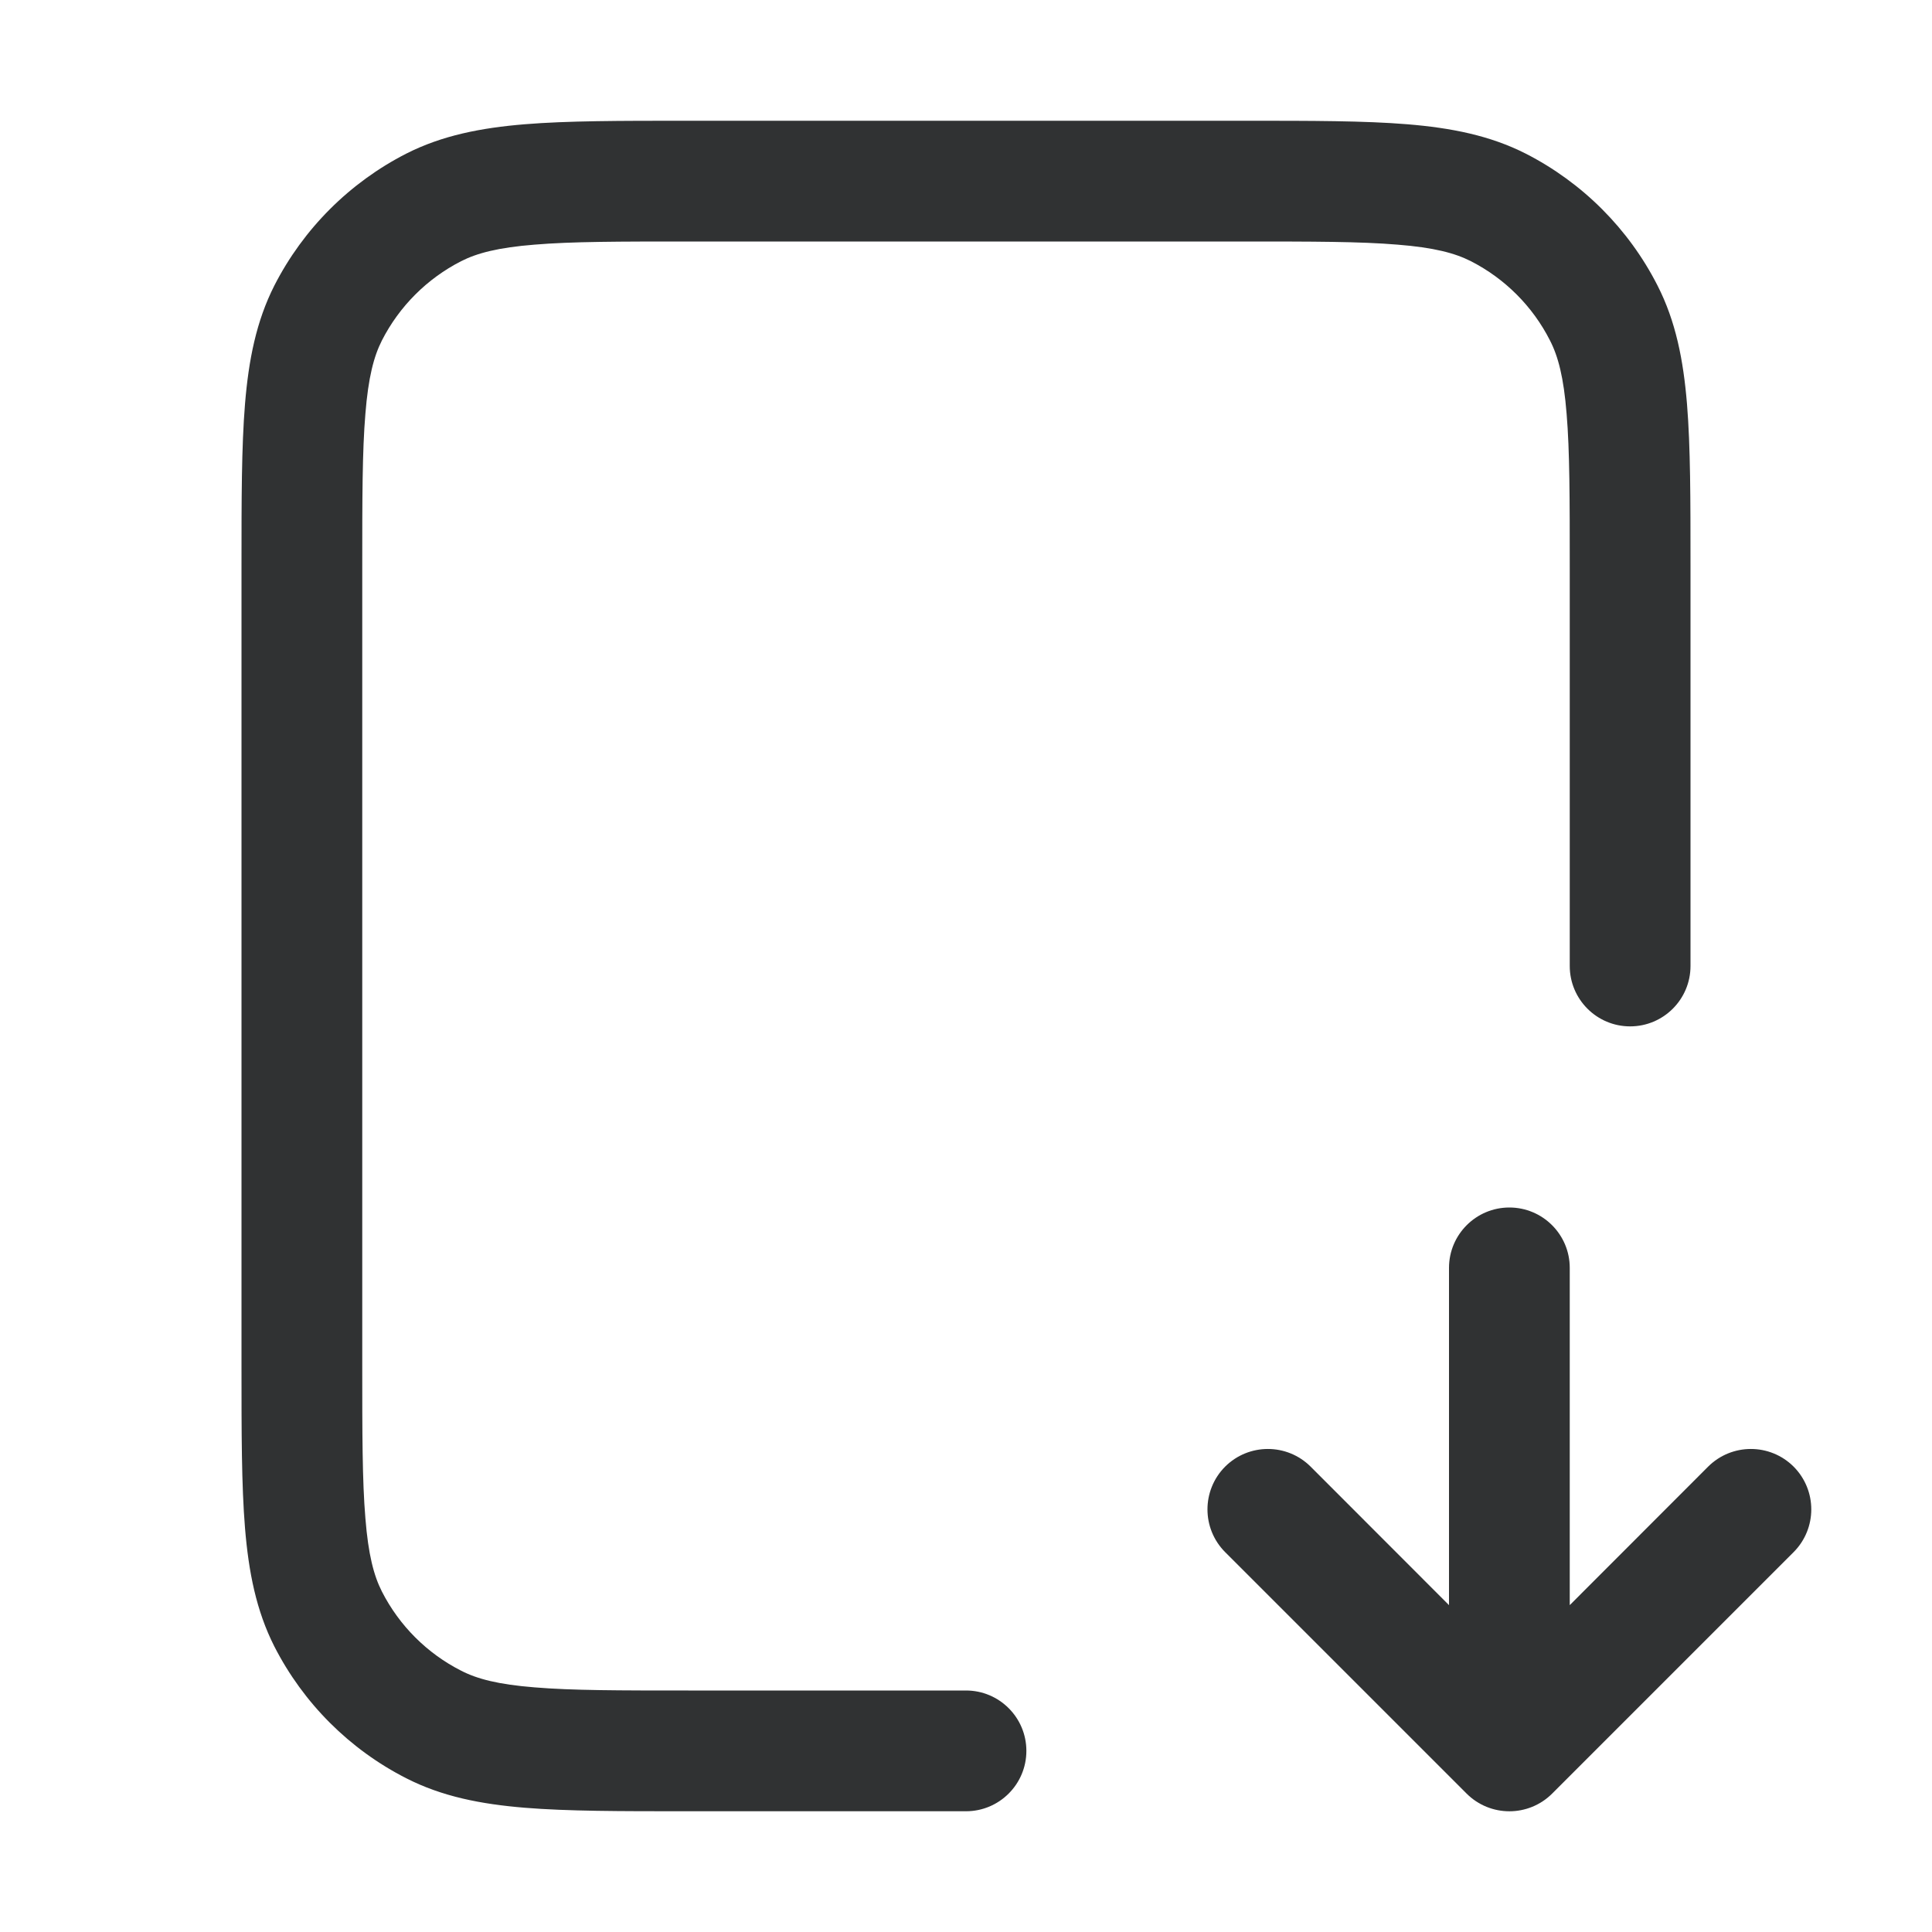 <svg width="16" height="16" viewBox="0 0 16 16" fill="none" xmlns="http://www.w3.org/2000/svg">
    <path fill-rule="evenodd" clip-rule="evenodd"
        d="M12.5 10C12.776 10 13 10.224 13 10.5V13.293L14.146 12.146C14.342 11.951 14.658 11.951 14.854 12.146C15.049 12.342 15.049 12.658 14.854 12.854L12.854 14.854C12.658 15.049 12.342 15.049 12.146 14.854L10.146 12.854C9.951 12.658 9.951 12.342 10.146 12.146C10.342 11.951 10.658 11.951 10.854 12.146L12 13.293V10.5C12 10.224 12.224 10 12.5 10Z"
        fill="#303233" />
    <path fill-rule="evenodd" clip-rule="evenodd"
        d="M5.679 1H10.321C10.863 1 11.3 1 11.654 1.029C12.019 1.059 12.339 1.122 12.635 1.272C13.105 1.512 13.488 1.895 13.727 2.365C13.878 2.661 13.941 2.981 13.971 3.346C14 3.7 14 4.137 14 4.679V8C14 8.276 13.776 8.5 13.5 8.5C13.224 8.5 13 8.276 13 8V4.7C13 4.132 13 3.736 12.974 3.427C12.95 3.125 12.904 2.951 12.836 2.819C12.693 2.537 12.463 2.307 12.181 2.163C12.049 2.096 11.876 2.05 11.573 2.026C11.264 2 10.868 2 10.3 2H5.7C5.132 2 4.736 2 4.427 2.026C4.125 2.05 3.951 2.096 3.819 2.163C3.537 2.307 3.307 2.537 3.163 2.819C3.096 2.951 3.05 3.125 3.026 3.427C3 3.736 3 4.132 3 4.7V11.3C3 11.868 3 12.264 3.026 12.573C3.05 12.876 3.096 13.049 3.163 13.181C3.307 13.463 3.537 13.693 3.819 13.836C3.951 13.904 4.125 13.95 4.427 13.974C4.736 14 5.132 14 5.7 14H8C8.276 14 8.5 14.224 8.5 14.5C8.5 14.776 8.276 15 8 15H5.679C5.137 15 4.7 15 4.346 14.971C3.981 14.941 3.661 14.878 3.365 14.727C2.895 14.488 2.512 14.105 2.272 13.635C2.122 13.339 2.059 13.019 2.029 12.654C2 12.3 2 11.863 2 11.321V4.679C2 4.137 2 3.7 2.029 3.346C2.059 2.981 2.122 2.661 2.272 2.365C2.512 1.895 2.895 1.512 3.365 1.272C3.661 1.122 3.981 1.059 4.346 1.029C4.7 1 5.137 1 5.679 1Z"
        fill="#303233" />
</svg>
